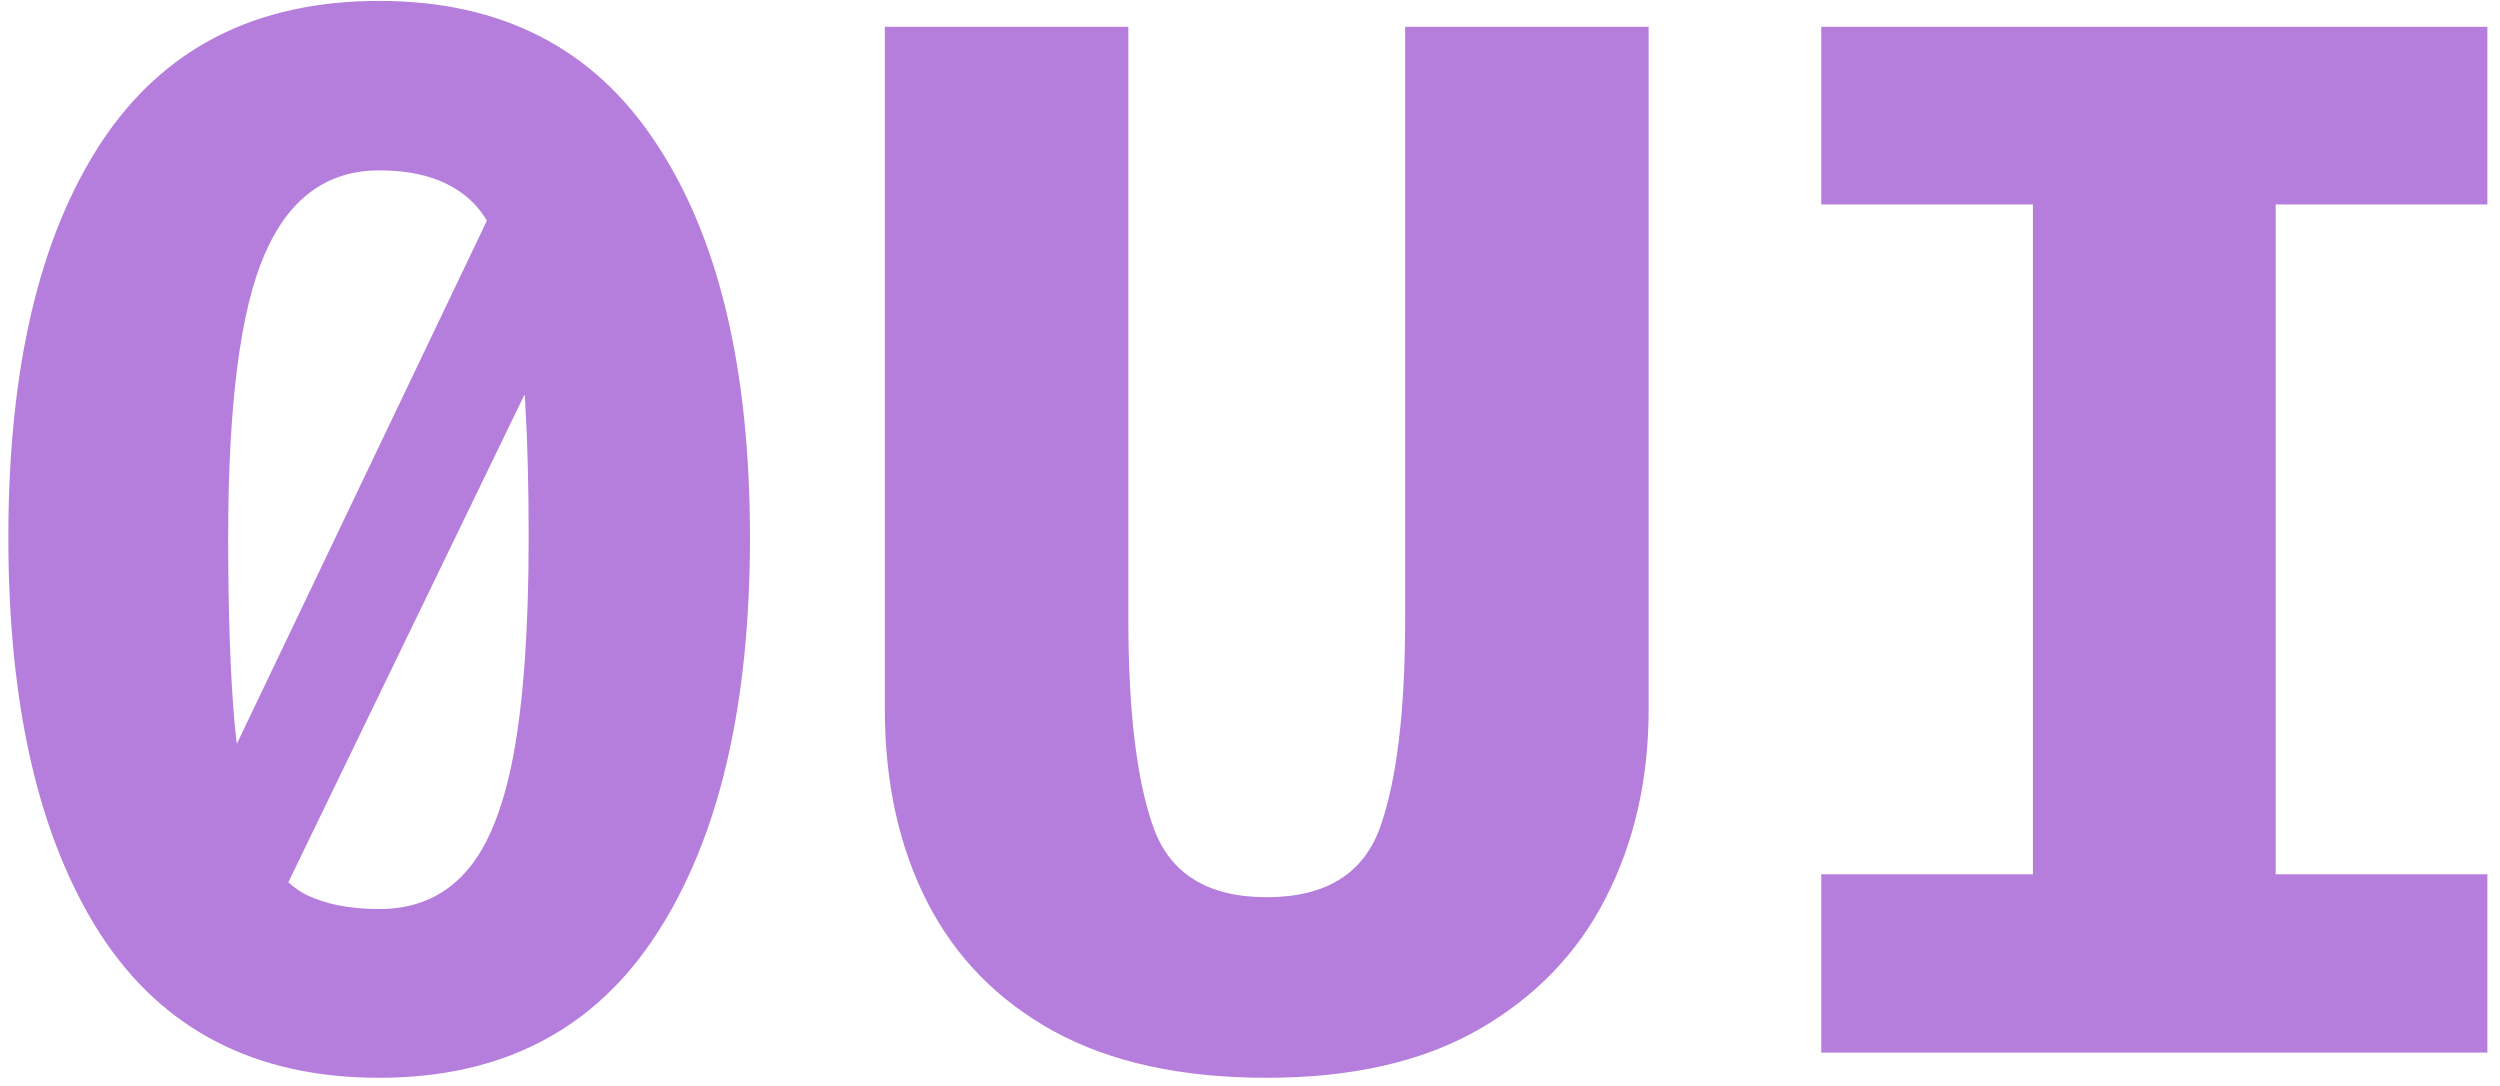 <svg width="152" height="66" viewBox="0 0 152 66" fill="none" xmlns="http://www.w3.org/2000/svg">
<path d="M23.053 0.055C30.493 0.055 36.103 2.935 39.883 8.695C43.693 14.425 45.598 22.42 45.598 32.68C45.598 42.97 43.693 51.025 39.883 56.845C36.103 62.635 30.493 65.53 23.053 65.53C15.553 65.53 9.913 62.635 6.133 56.845C2.383 51.025 0.508 42.97 0.508 32.68C0.508 22.42 2.383 14.425 6.133 8.695C9.913 2.935 15.553 0.055 23.053 0.055ZM23.053 10.36C19.873 10.36 17.548 12.07 16.078 15.49C14.608 18.88 13.873 24.61 13.873 32.68C13.873 37.36 14.008 41.185 14.278 44.155C14.578 47.095 15.073 49.375 15.763 50.995C16.453 52.615 17.383 53.74 18.553 54.37C19.753 54.97 21.253 55.27 23.053 55.27C25.183 55.27 26.908 54.55 28.228 53.11C29.578 51.67 30.568 49.3 31.198 46C31.828 42.67 32.143 38.23 32.143 32.68C32.143 26.56 31.873 21.895 31.333 18.685C30.793 15.475 29.863 13.285 28.543 12.115C27.253 10.945 25.423 10.36 23.053 10.36ZM30.118 12.34L33.763 20.125L17.113 54.505L13.018 48.115L30.118 12.34ZM100.238 1.63V43.12C100.238 47.38 99.368 51.205 97.628 54.595C95.918 57.955 93.338 60.625 89.888 62.605C86.468 64.555 82.178 65.53 77.018 65.53C71.828 65.53 67.508 64.585 64.058 62.695C60.638 60.805 58.073 58.18 56.363 54.82C54.653 51.46 53.798 47.56 53.798 43.12V1.63H68.603V37.63C68.603 43.24 69.113 47.47 70.133 50.32C71.153 53.14 73.448 54.55 77.018 54.55C80.588 54.55 82.883 53.14 83.903 50.32C84.923 47.47 85.433 43.24 85.433 37.63V1.63H100.238ZM151.232 1.63V12.43H138.362V53.155H151.232V64H110.732V53.155H123.602V12.43H110.732V1.63H151.232Z" fill="#B57EDC"/>
</svg>
